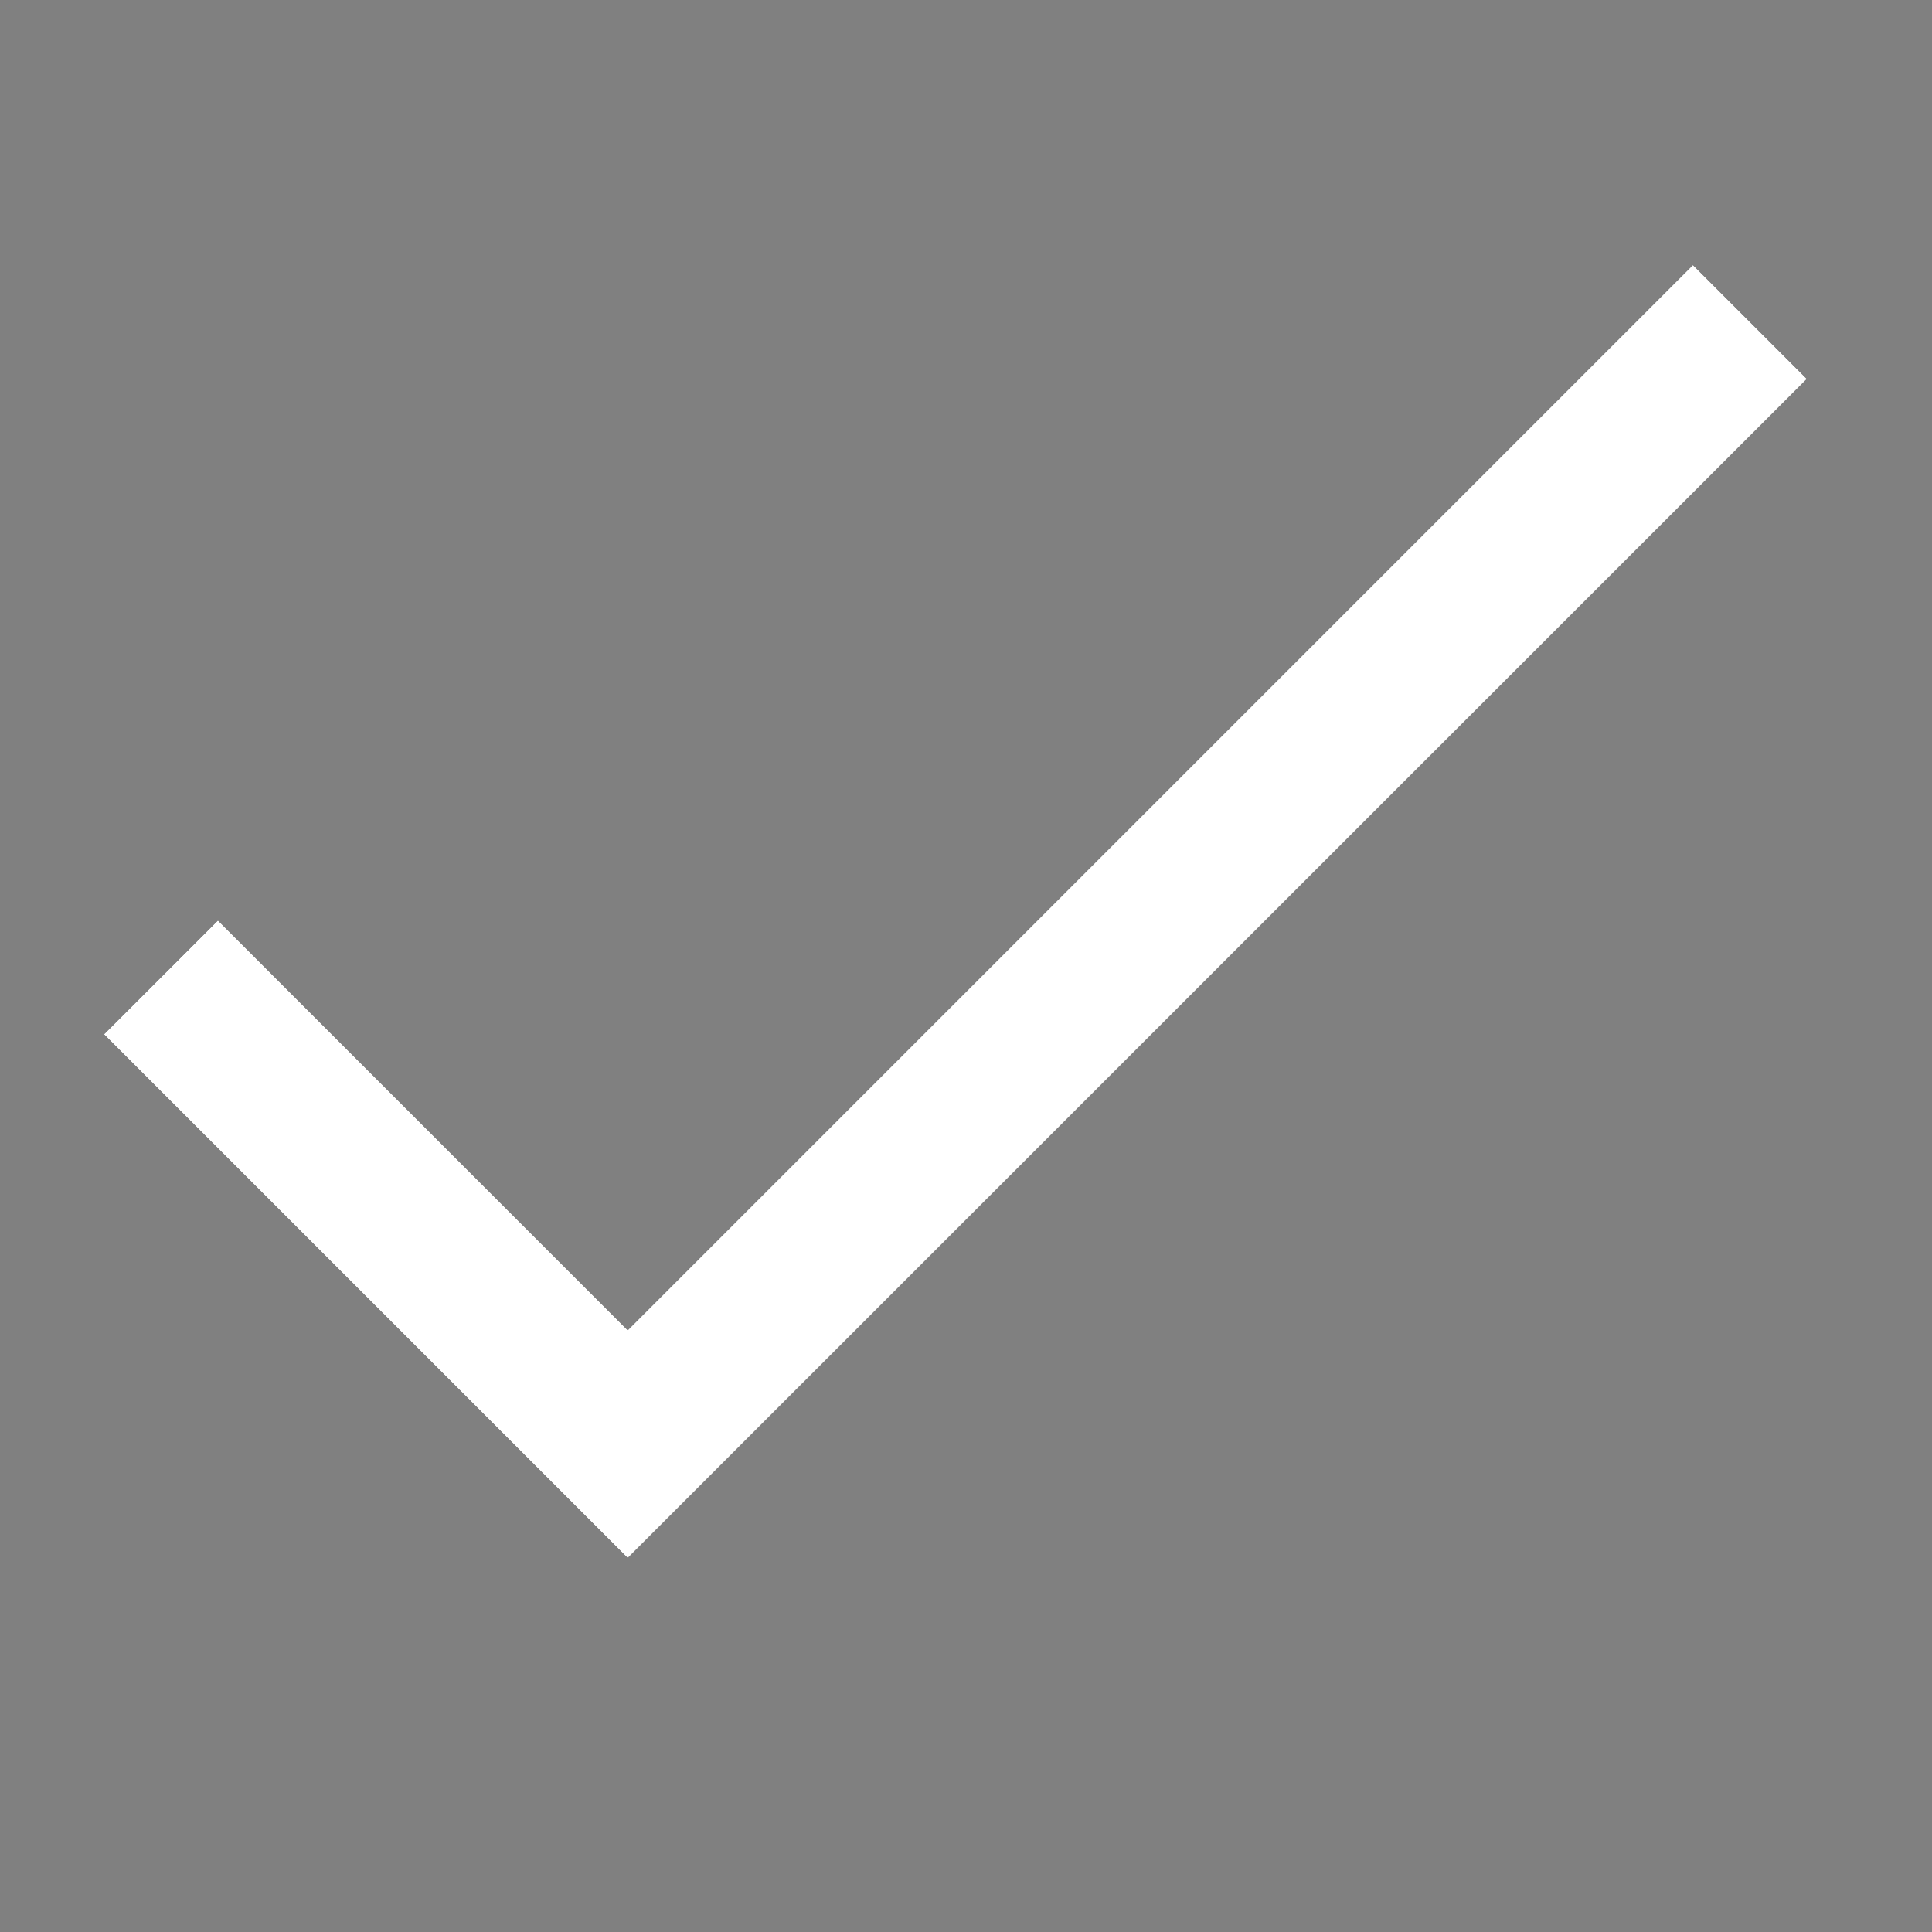 <?xml version="1.0" encoding="UTF-8"?>
<svg width="20px" height="20px" viewBox="0 0 20 20" version="1.1" xmlns="http://www.w3.org/2000/svg" xmlns:xlink="http://www.w3.org/1999/xlink" fill="#ffffff">
    <rect x="0" y="0" width="20" height="20" fill="#808080" stroke="none"/>
    <polygon id="Path-249" fill="#000000" points="2.256 9.529 1.077 10.707 6.498 16.128 18.704 3.923 17.525 2.744 6.498 13.771"></polygon>
    <polygon id="Path-249" fill="#FFFFFF" points="2.256 9.529 1.077 10.707 6.498 16.128 18.704 3.923 17.525 2.744 6.498 13.771"></polygon>
</svg>